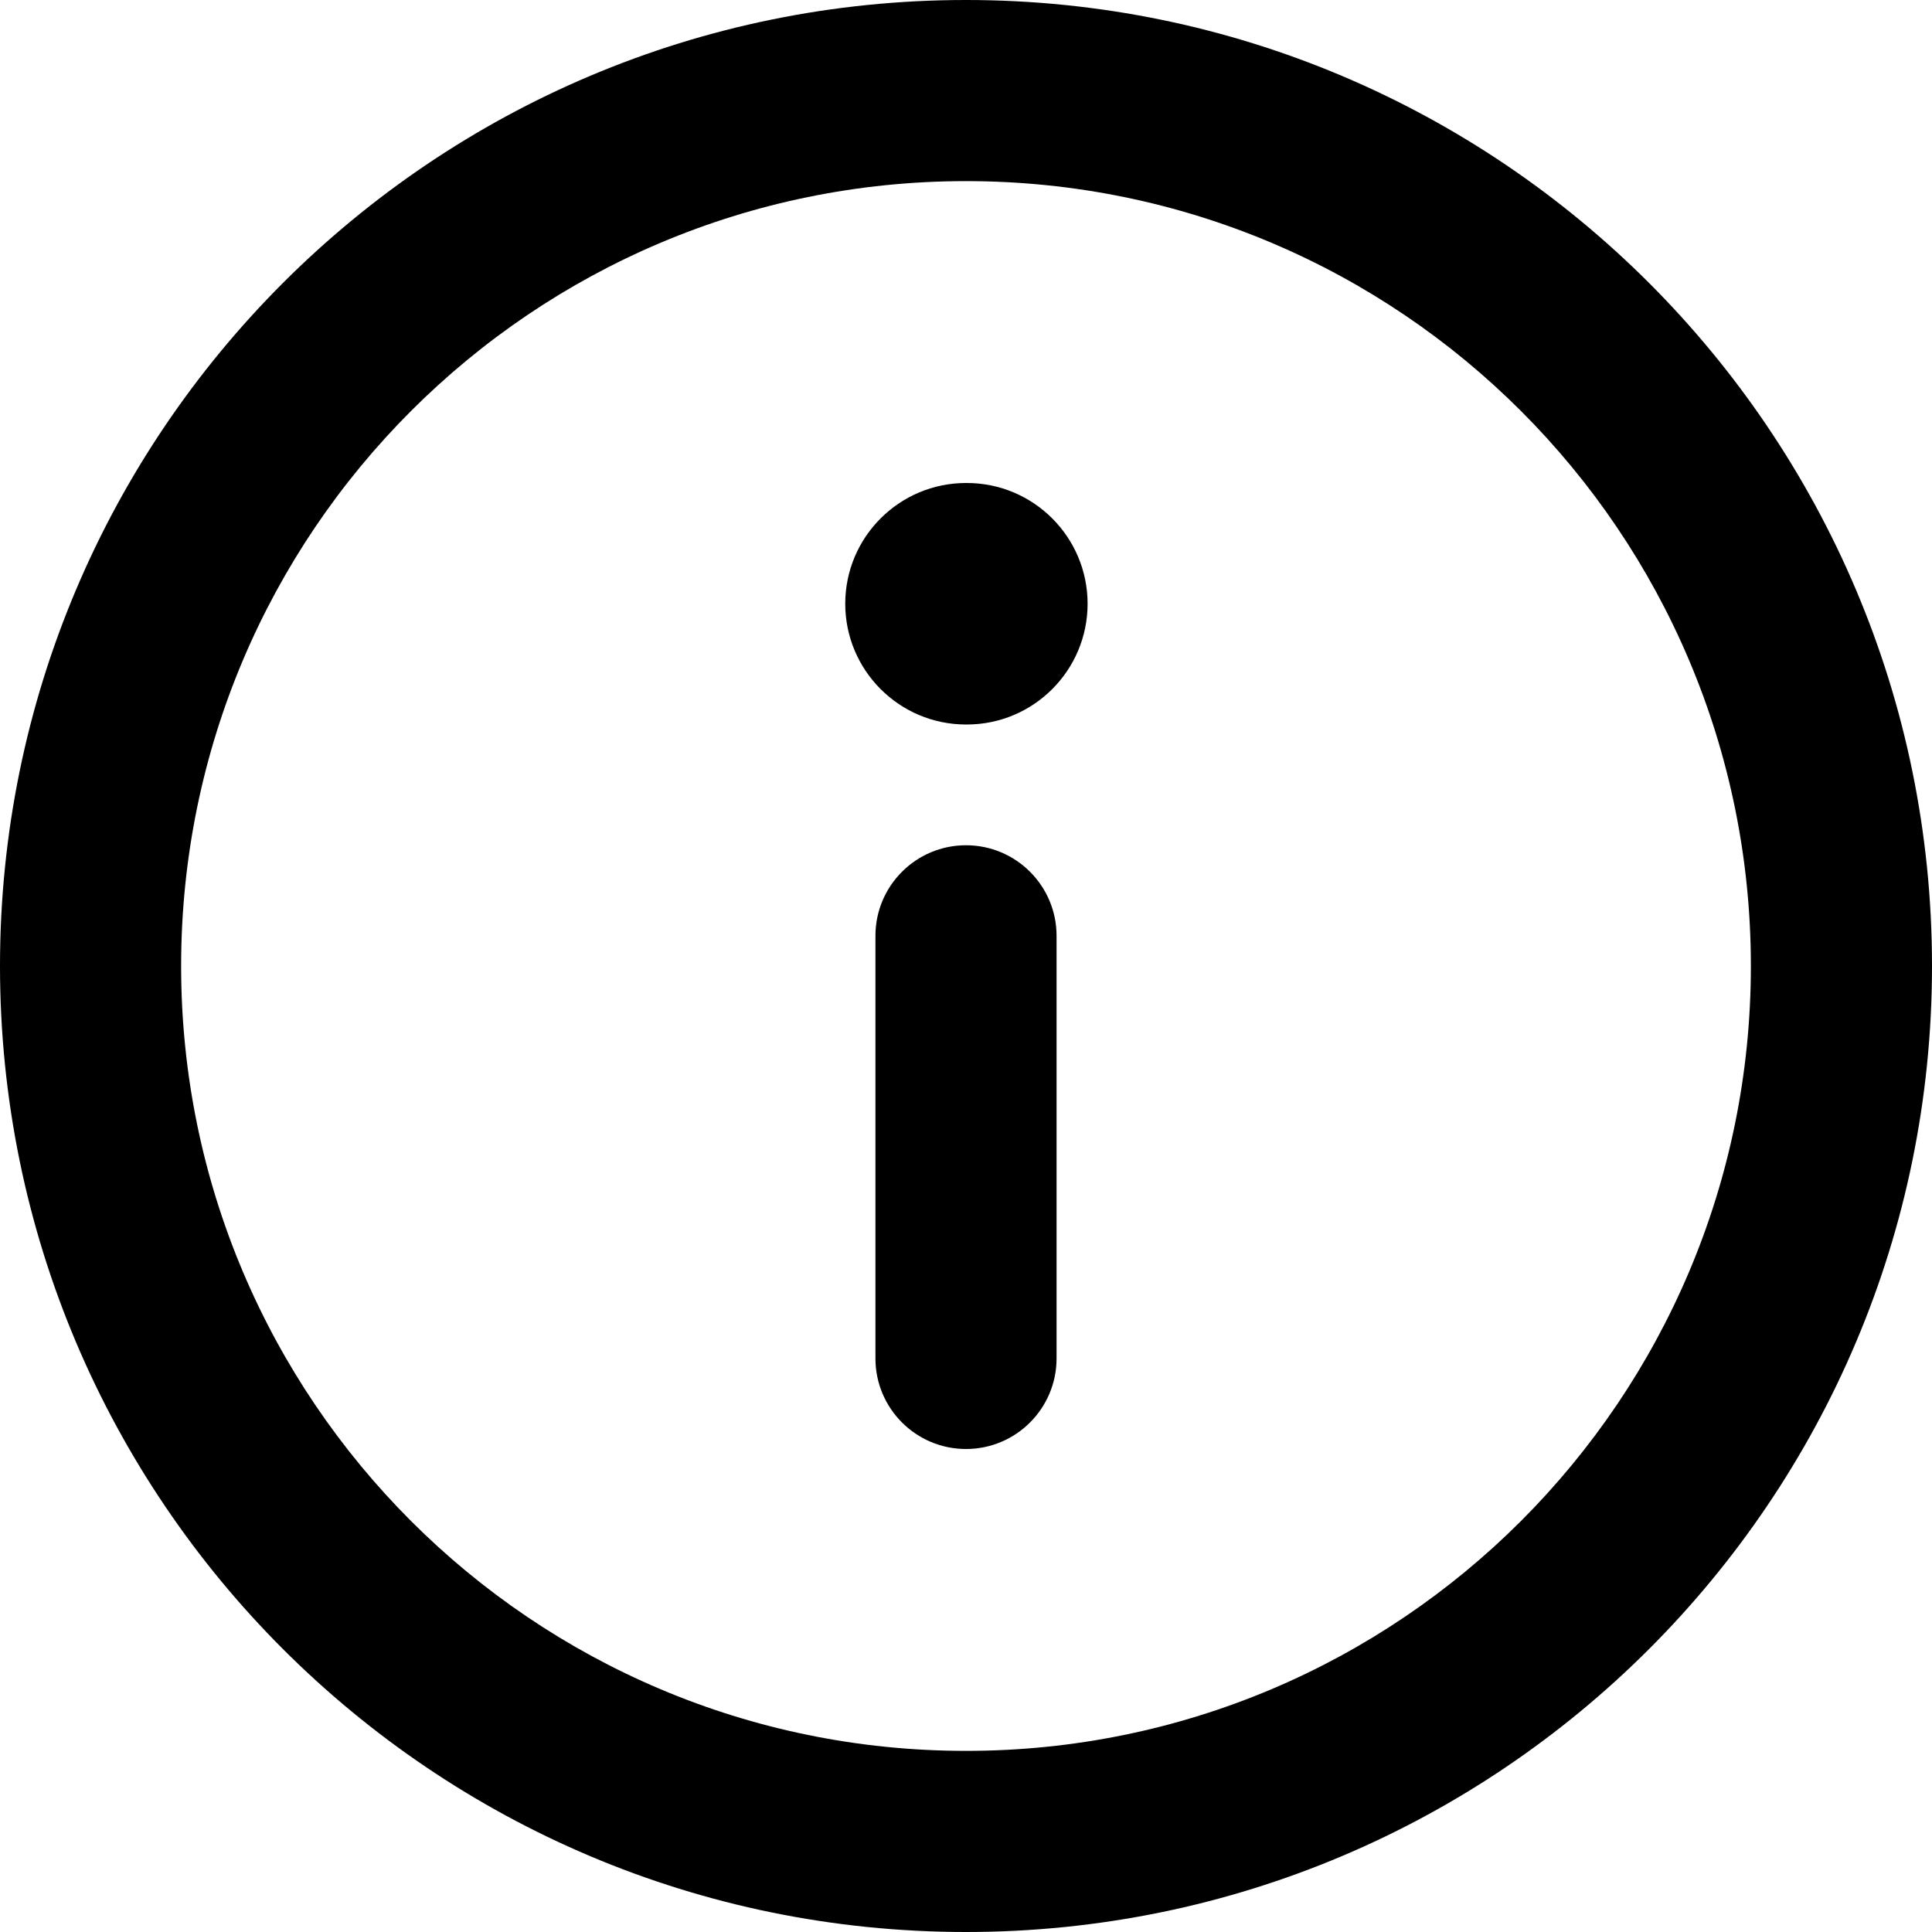 <svg width="16" height="16" viewBox="0 0 16 16" fill="none" xmlns="http://www.w3.org/2000/svg">
<g id="size=16">
<g id="Path">
<path d="M8 7C8.414 7 8.75 7.336 8.75 7.75V11.25C8.75 11.664 8.414 12 8 12C7.586 12 7.25 11.664 7.25 11.25V7.75C7.25 7.336 7.586 7 8 7Z" fill="#000001"/>
<path d="M8 4C7.448 4 7 4.448 7 5C7 5.552 7.448 6 8 6H8.007C8.559 6 9.007 5.552 9.007 5C9.007 4.448 8.559 4 8.007 4H8Z" fill="#000001"/>
<path fill-rule="evenodd" clip-rule="evenodd" d="M0 8C0 3.582 3.582 0 8 0C12.418 0 16 3.582 16 8C16 12.418 12.418 16 8 16C3.582 16 0 12.418 0 8ZM8 1.5C4.41 1.5 1.5 4.41 1.5 8C1.5 11.59 4.41 14.5 8 14.5C11.59 14.5 14.5 11.59 14.5 8C14.5 4.41 11.59 1.5 8 1.5Z" fill="#000001"/>
</g>
</g>
</svg>
